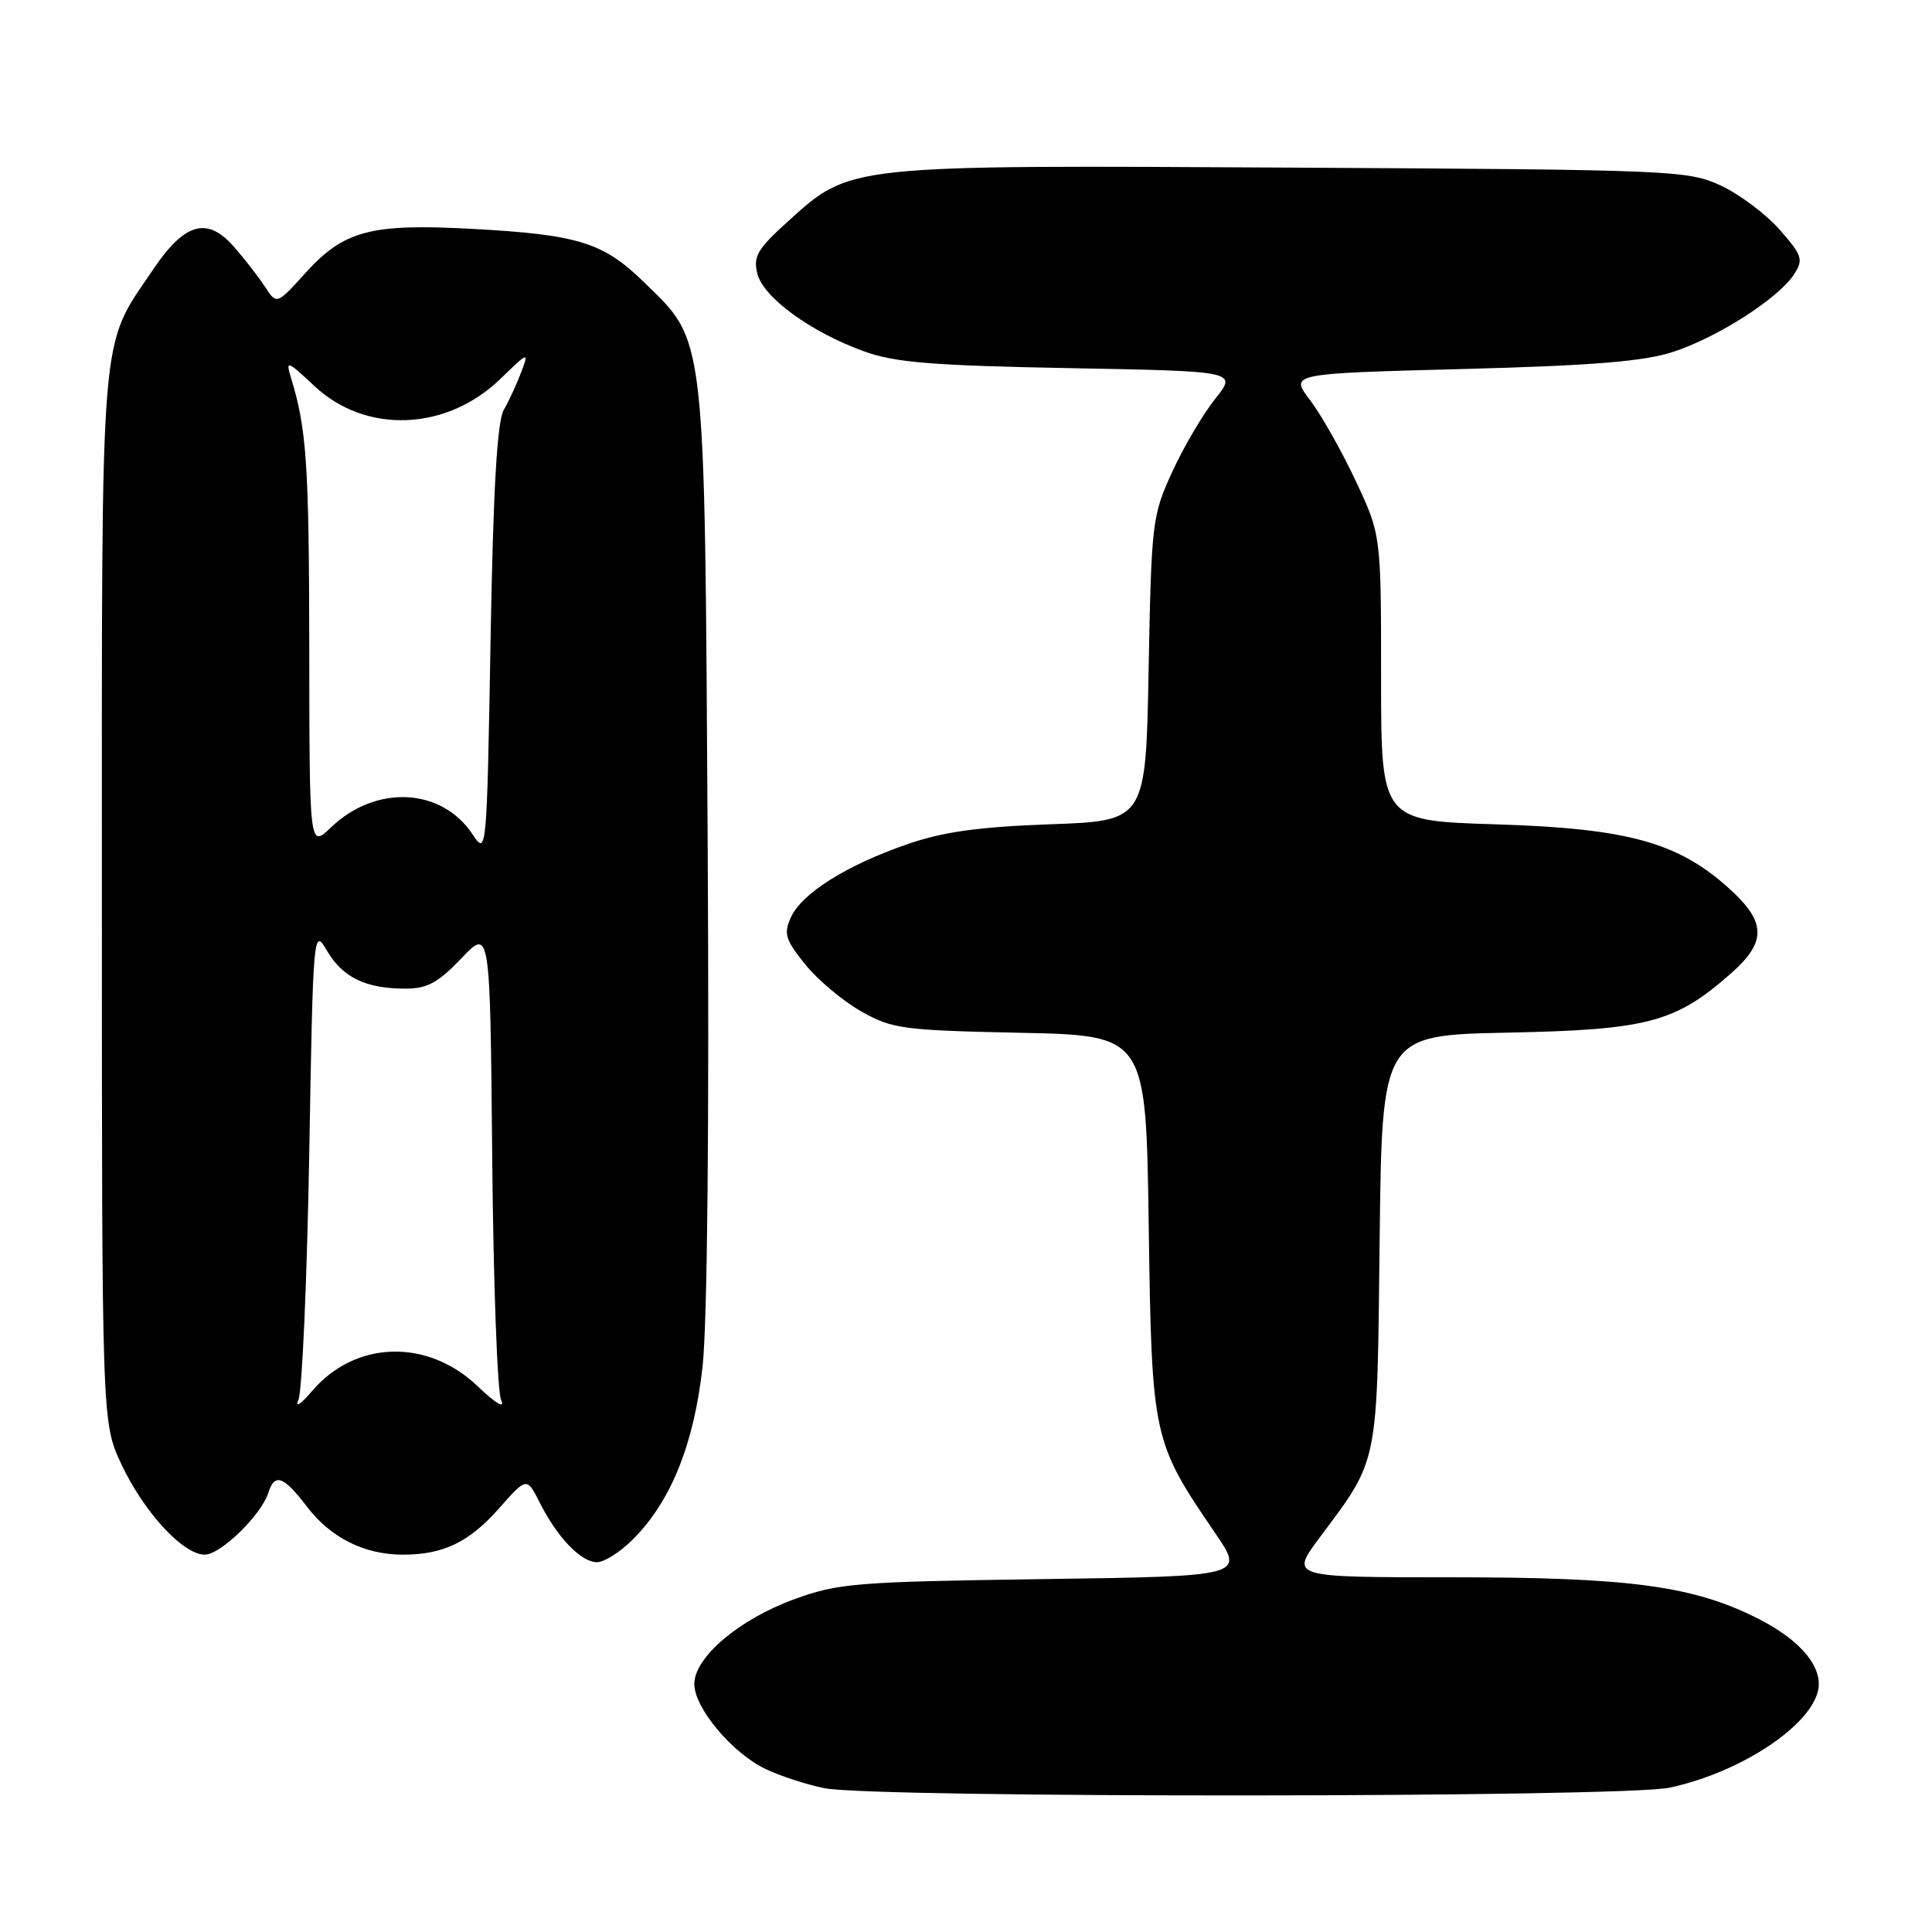 <?xml version="1.0" encoding="UTF-8" standalone="no"?>
<!DOCTYPE svg PUBLIC "-//W3C//DTD SVG 1.1//EN" "http://www.w3.org/Graphics/SVG/1.1/DTD/svg11.dtd" >
<svg xmlns="http://www.w3.org/2000/svg" xmlns:xlink="http://www.w3.org/1999/xlink" version="1.1" viewBox="0 0 256 256">
 <g >
 <path fill="currentColor"
d=" M 221.20 236.88 C 231.19 234.76 241.00 227.96 241.00 223.15 C 241.00 220.23 238.06 217.06 232.94 214.47 C 224.40 210.14 215.95 209.00 192.40 209.00 C 170.94 209.00 170.94 209.00 174.85 203.75 C 182.74 193.17 182.47 194.54 182.81 164.33 C 183.12 137.17 183.12 137.17 199.81 136.83 C 218.32 136.45 221.96 135.49 229.30 129.04 C 234.11 124.82 234.07 122.20 229.13 117.74 C 222.34 111.60 215.68 109.77 198.25 109.23 C 183.00 108.76 183.00 108.76 183.00 89.81 C 183.00 70.87 183.00 70.87 179.62 63.68 C 177.76 59.73 175.04 54.92 173.58 53.00 C 170.91 49.50 170.91 49.50 193.71 48.90 C 210.91 48.45 217.76 47.90 221.65 46.64 C 227.52 44.75 235.67 39.53 237.72 36.35 C 238.99 34.39 238.82 33.86 235.81 30.43 C 233.99 28.36 230.47 25.73 228.00 24.58 C 223.65 22.57 221.77 22.49 171.13 22.21 C 111.94 21.88 112.74 21.79 104.36 29.38 C 100.36 33.00 99.78 33.99 100.35 36.26 C 101.14 39.42 107.44 44.01 114.50 46.56 C 118.59 48.04 123.53 48.44 141.72 48.78 C 163.94 49.19 163.94 49.19 161.02 52.85 C 159.41 54.86 156.85 59.20 155.34 62.50 C 152.67 68.30 152.57 69.17 152.20 88.63 C 151.83 108.77 151.83 108.77 139.16 109.22 C 129.60 109.57 124.95 110.22 120.17 111.88 C 112.14 114.66 106.24 118.38 104.80 121.55 C 103.81 123.70 104.06 124.51 106.67 127.76 C 108.33 129.82 111.66 132.62 114.09 134.00 C 118.21 136.33 119.58 136.52 135.18 136.85 C 151.85 137.20 151.85 137.20 152.21 162.35 C 152.61 190.51 152.71 190.98 161.01 203.13 C 164.92 208.86 164.92 208.86 138.21 209.24 C 113.38 209.59 111.06 209.78 105.21 211.92 C 97.92 214.58 92.00 219.61 92.00 223.14 C 92.00 226.32 97.04 232.32 101.48 234.42 C 103.44 235.35 106.94 236.49 109.27 236.95 C 115.96 238.27 214.94 238.20 221.20 236.88 Z  M 83.85 203.99 C 88.89 198.96 91.95 191.38 93.09 181.11 C 93.73 175.38 93.99 148.94 93.77 111.68 C 93.36 43.36 93.60 45.42 85.28 37.34 C 79.89 32.10 76.58 31.08 62.44 30.32 C 49.08 29.60 45.54 30.55 40.40 36.25 C 36.66 40.38 36.66 40.38 35.08 37.95 C 34.21 36.62 32.34 34.22 30.92 32.61 C 27.43 28.67 24.44 29.54 20.28 35.72 C 13.13 46.34 13.50 41.82 13.50 119.00 C 13.50 188.50 13.50 188.50 16.08 194.01 C 19.06 200.36 24.26 206.00 27.13 206.00 C 29.24 206.00 34.63 200.74 35.57 197.77 C 36.40 195.15 37.58 195.58 40.68 199.65 C 43.82 203.77 48.29 206.00 53.40 206.00 C 58.74 206.00 62.17 204.35 66.15 199.84 C 69.80 195.71 69.80 195.71 71.52 199.11 C 73.86 203.74 76.99 207.00 79.10 207.00 C 80.06 207.00 82.20 205.65 83.85 203.99 Z  M 39.54 185.50 C 40.03 184.40 40.67 169.86 40.97 153.19 C 41.49 123.16 41.52 122.90 43.34 126.00 C 45.42 129.53 48.48 131.00 53.72 131.00 C 56.61 131.00 58.05 130.22 61.13 126.99 C 64.94 122.98 64.94 122.98 65.22 153.24 C 65.37 169.88 65.90 184.40 66.40 185.50 C 66.95 186.73 65.75 186.03 63.28 183.67 C 56.62 177.33 47.07 177.61 41.35 184.32 C 39.84 186.09 39.04 186.61 39.54 185.50 Z  M 62.67 110.63 C 58.57 104.36 49.83 103.91 43.84 109.65 C 41.00 112.37 41.00 112.37 40.98 85.94 C 40.95 61.47 40.64 56.84 38.54 50.00 C 37.83 47.69 38.07 47.78 41.64 51.13 C 48.45 57.54 59.16 57.13 66.31 50.20 C 70.04 46.58 70.10 46.56 69.06 49.32 C 68.48 50.87 67.44 53.12 66.75 54.32 C 65.87 55.86 65.35 64.85 65.00 84.96 C 64.51 112.96 64.47 113.37 62.67 110.63 Z "/>
</g>
</svg>